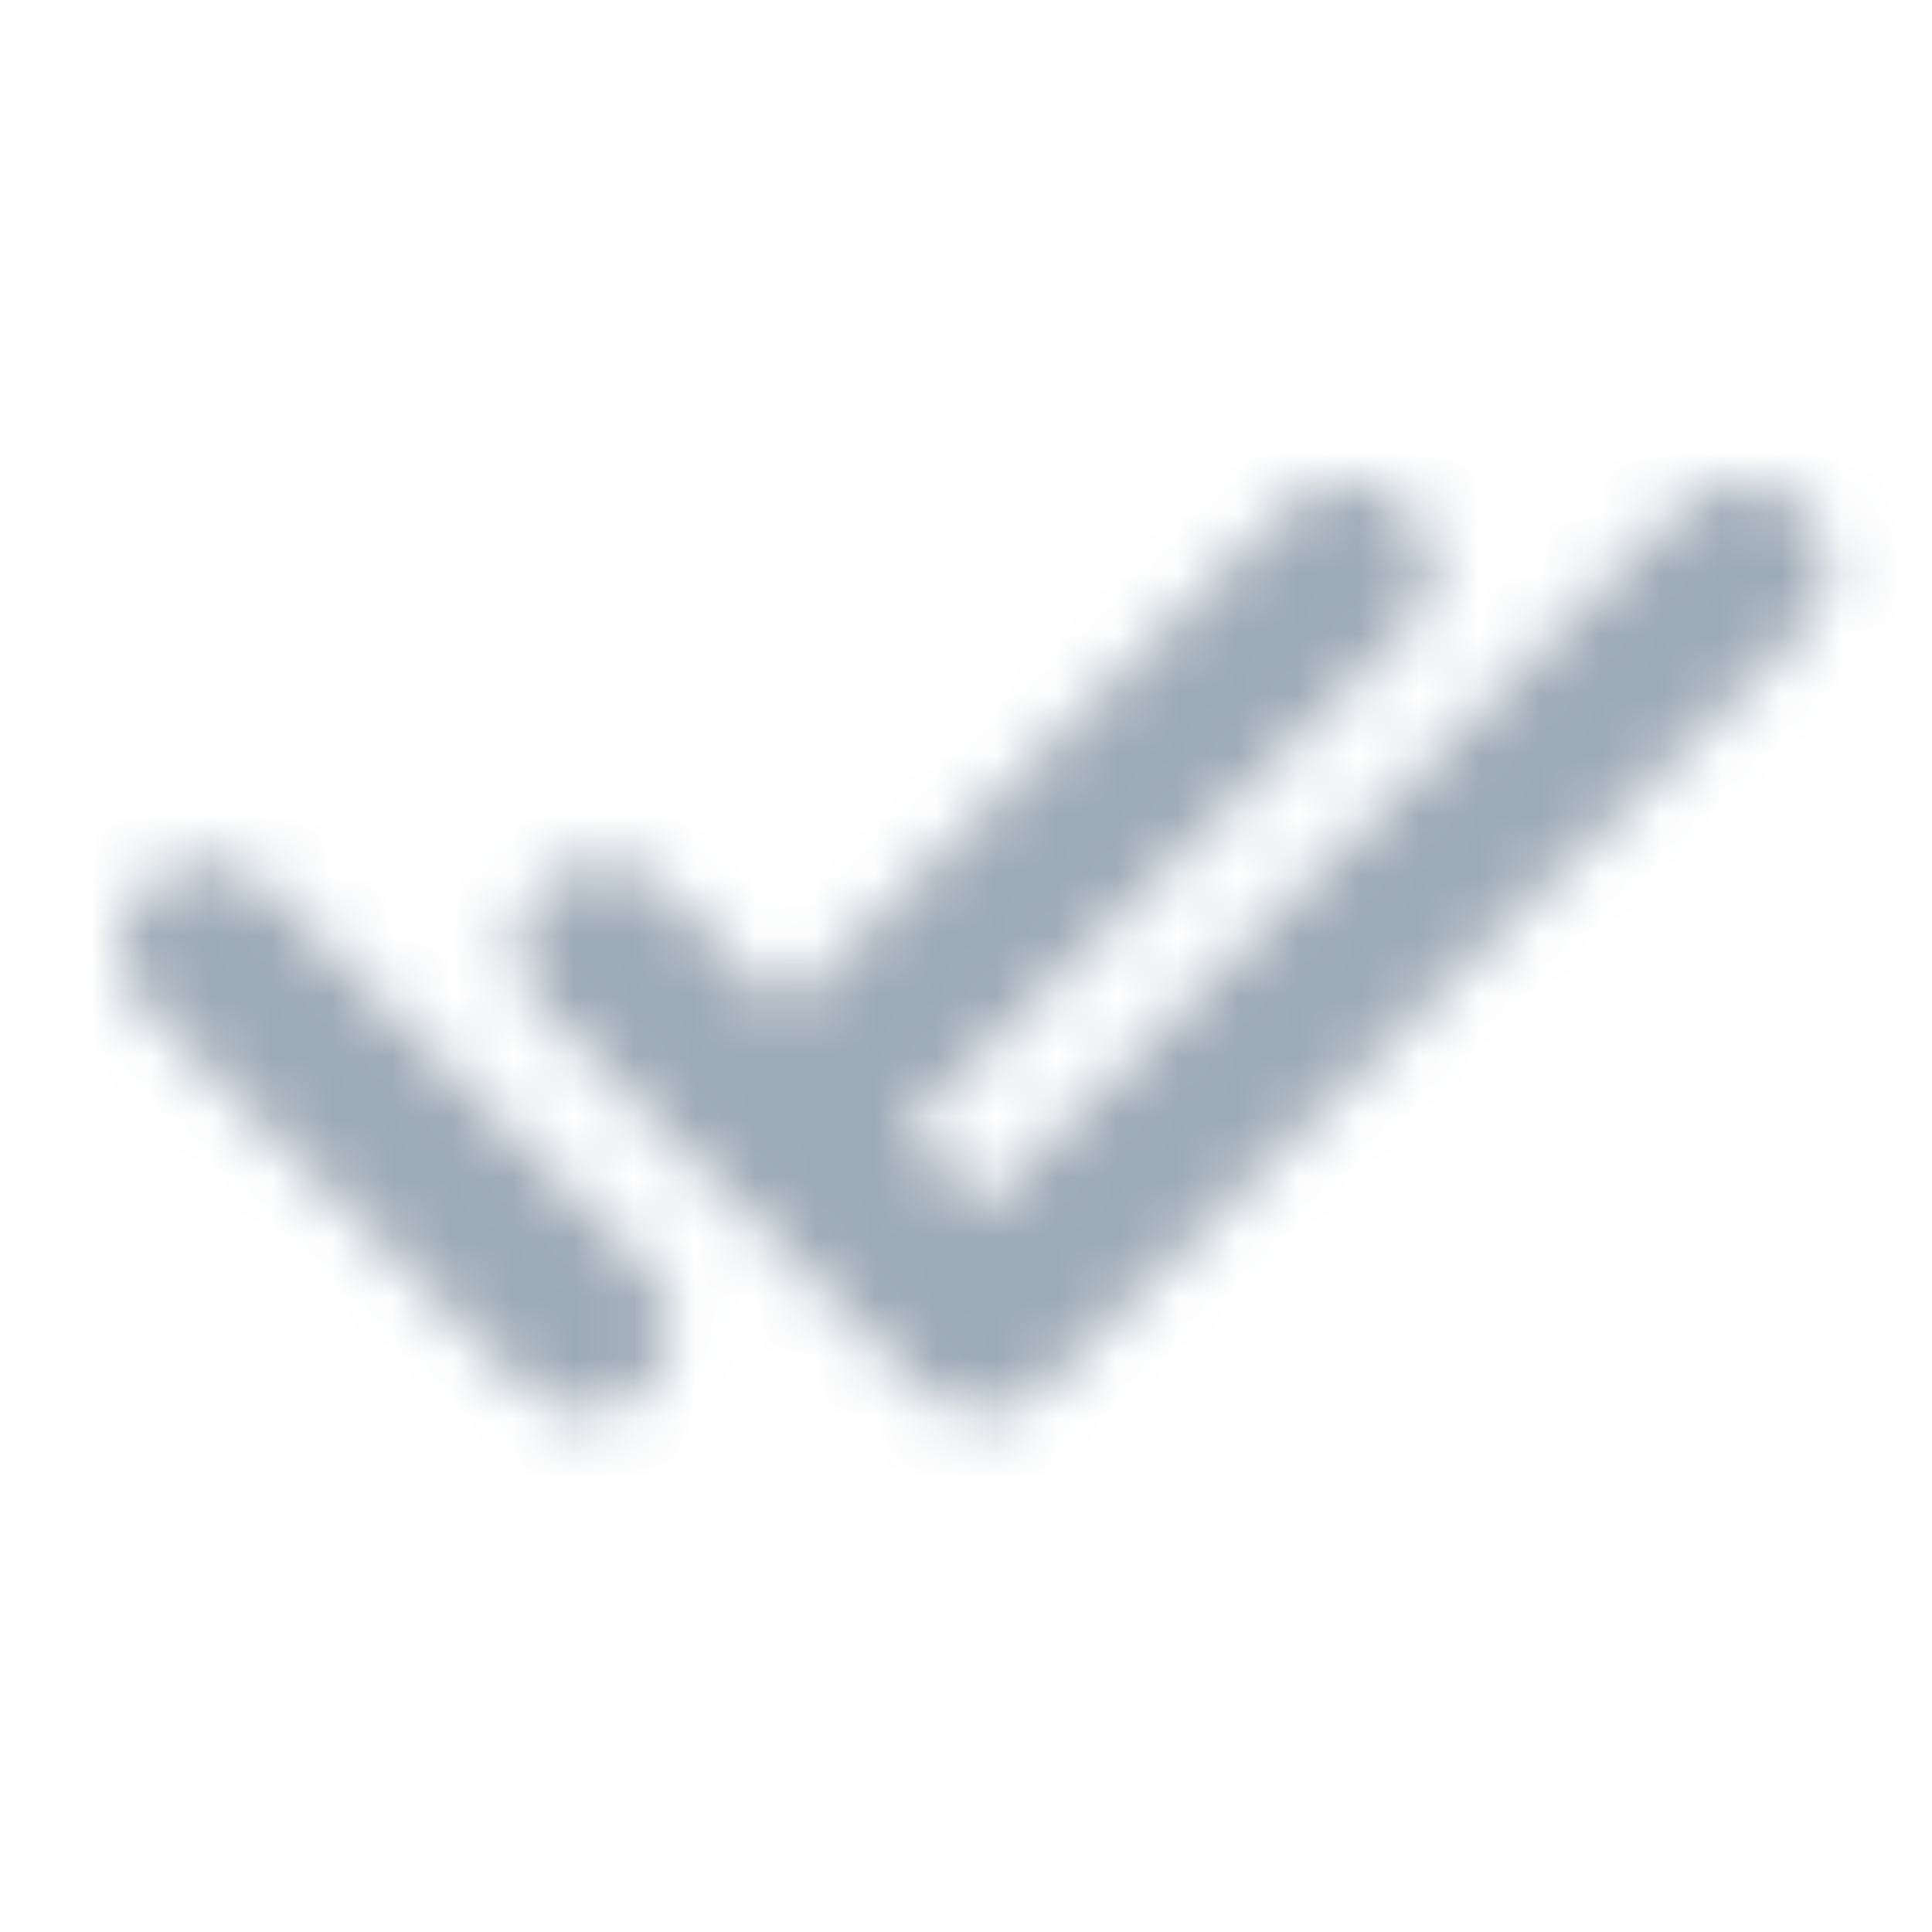 <?xml version="1.0" encoding="UTF-8"?>
<svg width="32px" height="32px" viewBox="0 0 32 32" version="1.1" xmlns="http://www.w3.org/2000/svg" xmlns:xlink="http://www.w3.org/1999/xlink">
    <title>icon/done_all</title>
    <defs>
        <path d="M21.307,0.414 C21.859,0.966 21.859,1.862 21.307,2.414 L12.997,10.723 L14.276,12.002 L25.869,0.416 C26.421,-0.136 27.317,-0.136 27.869,0.416 C28.421,0.968 28.421,1.864 27.869,2.416 L15.276,15.008 C15.01,15.272 14.65,15.418 14.276,15.416 C13.901,15.417 13.541,15.268 13.276,15.002 L10.018,11.745 C10.004,11.732 9.99,11.718 9.977,11.704 L6.976,8.702 C6.424,8.15 6.424,7.254 6.976,6.702 C7.528,6.15 8.424,6.15 8.976,6.702 L10.997,8.723 L19.307,0.414 C19.859,-0.138 20.755,-0.138 21.307,0.414 Z M2.414,6.702 L8.714,13.002 C9.119,13.406 9.24,14.015 9.021,14.543 C8.802,15.072 8.286,15.416 7.714,15.415 L7.714,15.416 C7.339,15.417 6.979,15.268 6.714,15.002 L0.414,8.702 C-0.138,8.15 -0.138,7.254 0.414,6.702 C0.966,6.15 1.862,6.15 2.414,6.702 Z" id="path-1"></path>
    </defs>
    <g id="icon/done_all" stroke="none" stroke-width="1" fill="none" fill-rule="evenodd">
        <g id="color/primary/500" transform="translate(2, 8)">
            <mask id="mask-2" fill="white">
                <use xlink:href="#path-1"></use>
            </mask>
            <g id="Mask" fill-rule="nonzero"></g>
            <g id="Group" mask="url(#mask-2)">
                <g transform="translate(-2, -8)" id="color/primary/500">
                    <rect id="Rectangle-Copy-4" fill="#9DAAB7" x="0" y="2.27373675e-15" width="32" height="32"></rect>
                </g>
            </g>
        </g>
    </g>
</svg>